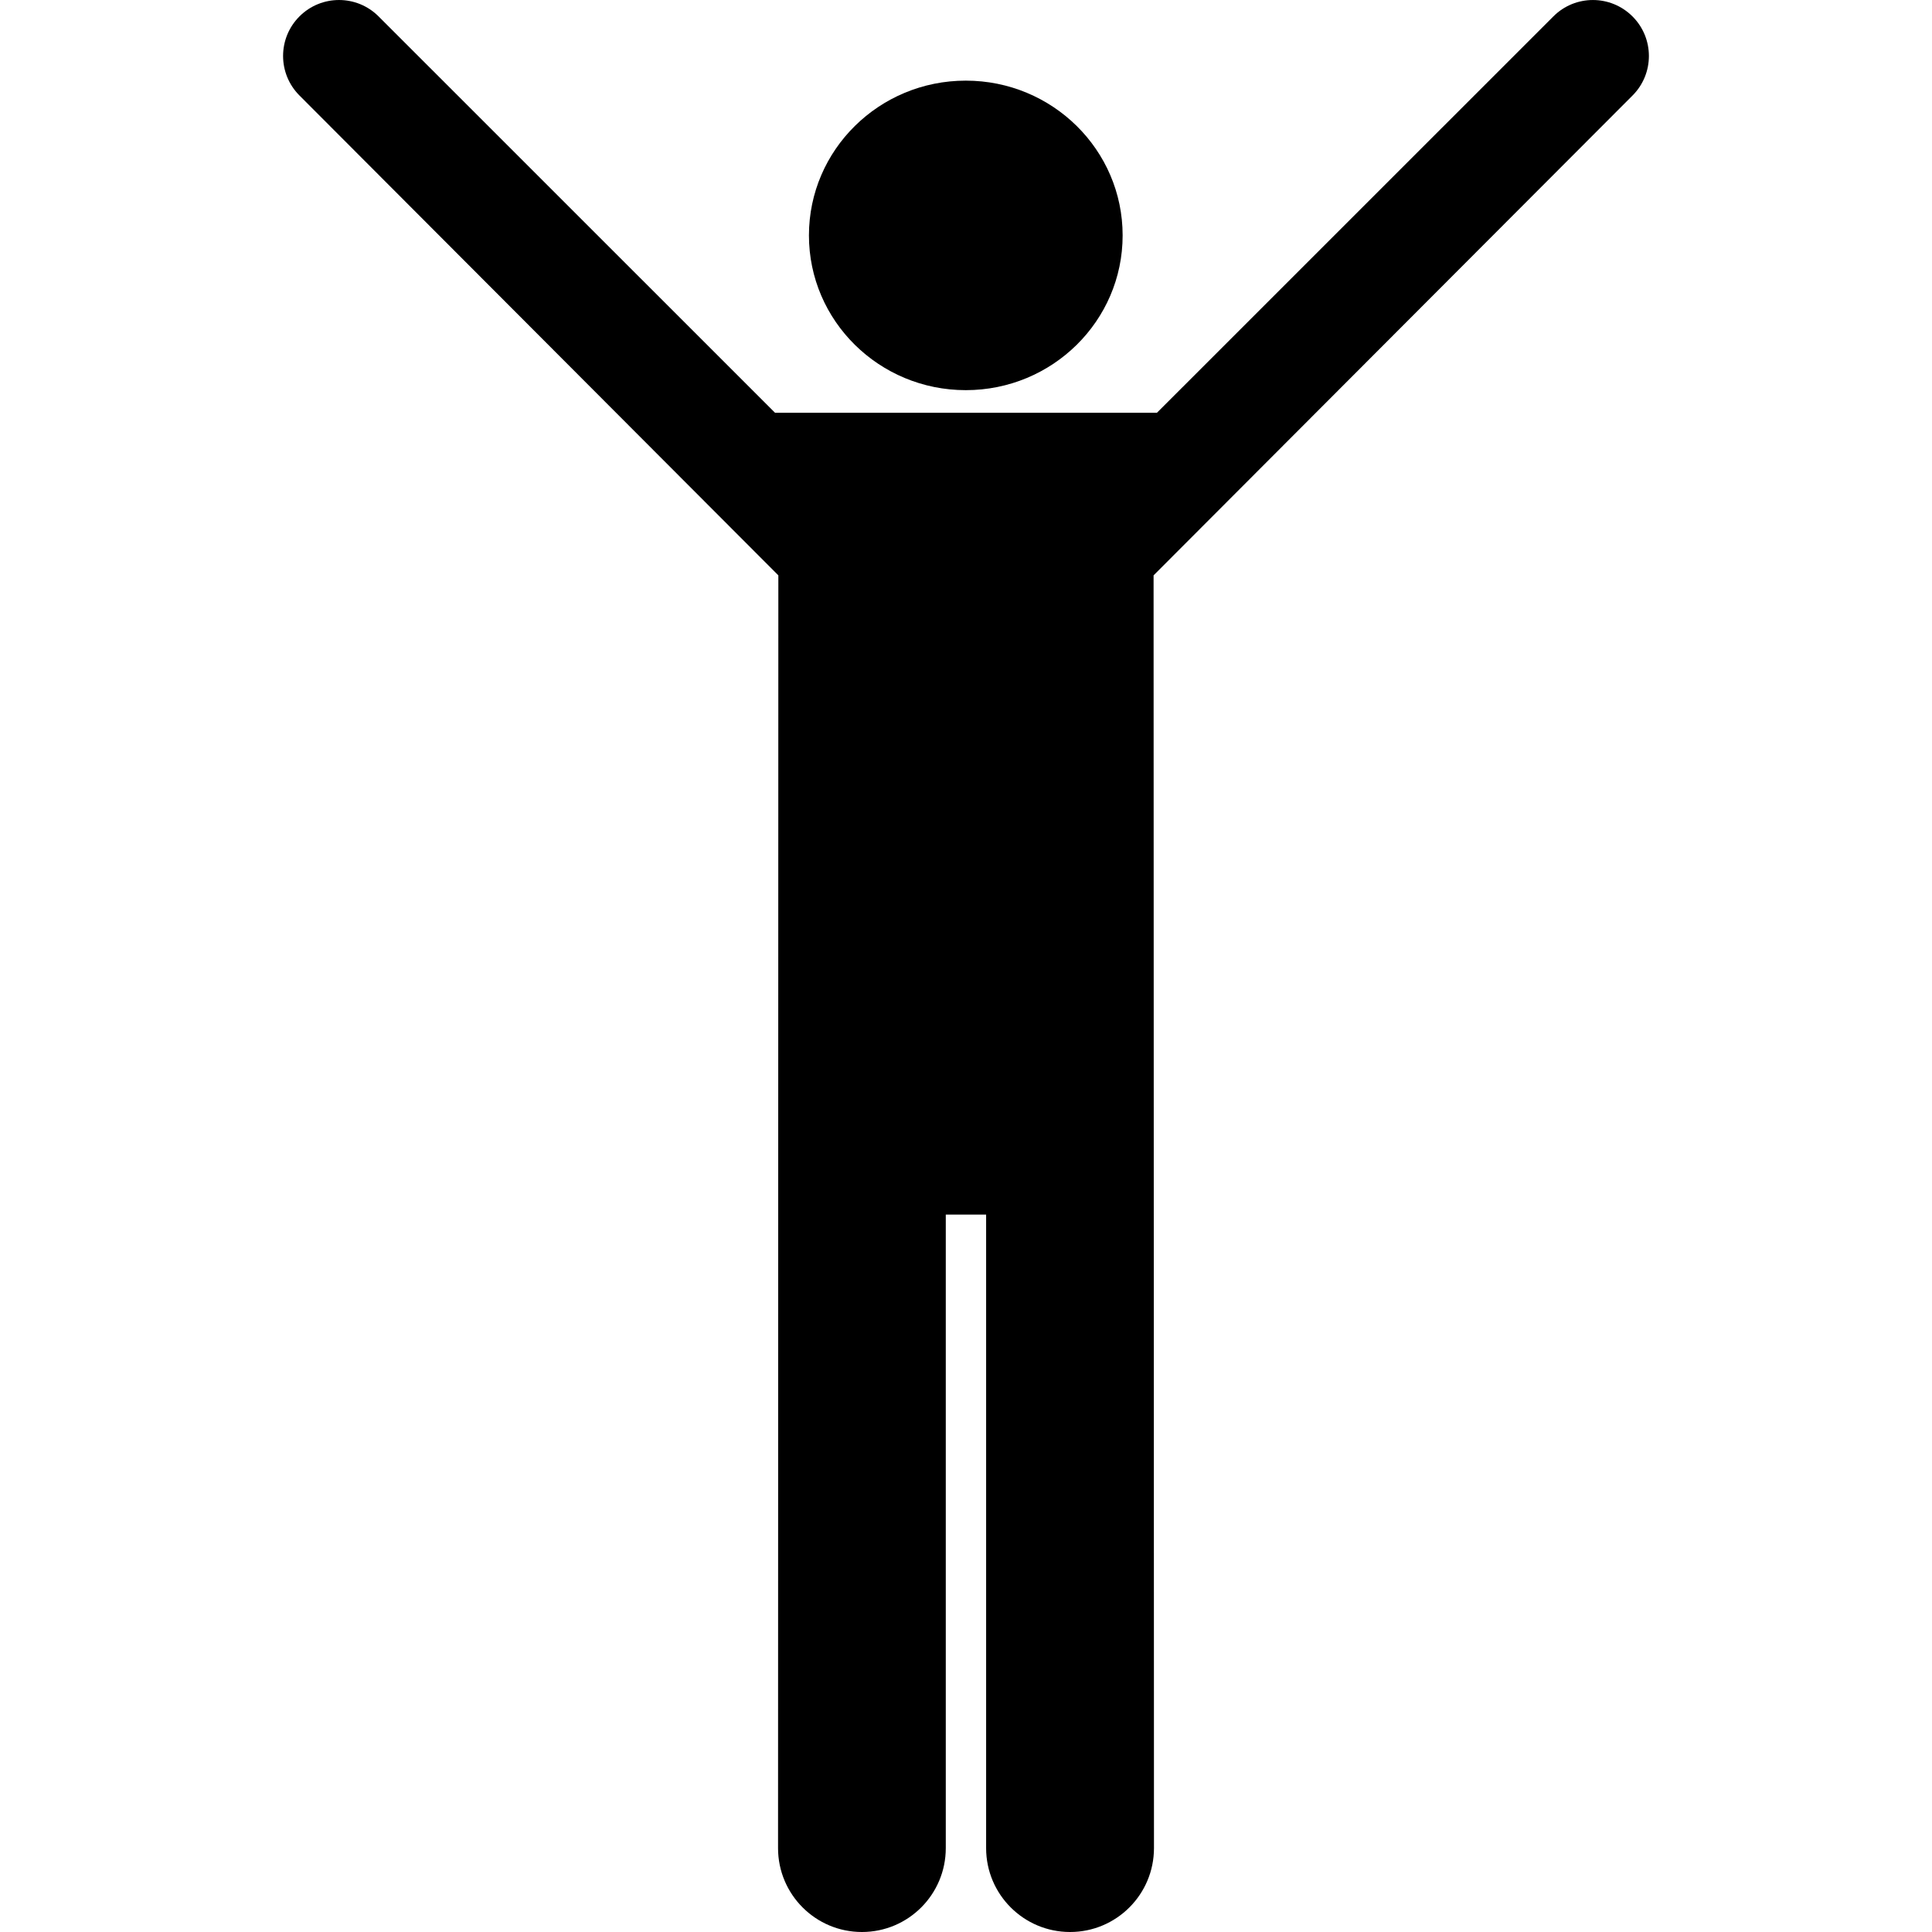 <?xml version="1.0" encoding="iso-8859-1"?>
<!-- Generator: Adobe Illustrator 16.0.0, SVG Export Plug-In . SVG Version: 6.00 Build 0)  -->
<!DOCTYPE svg PUBLIC "-//W3C//DTD SVG 1.1//EN" "http://www.w3.org/Graphics/SVG/1.1/DTD/svg11.dtd">
<svg version="1.1" id="Capa_1" xmlns="http://www.w3.org/2000/svg" xmlns:xlink="http://www.w3.org/1999/xlink" x="0px" y="0px"
	 width="199.056px" height="199.056px" viewBox="0 0 199.056 199.056" style="enable-background:new 0 0 199.056 199.056;"
	 xml:space="preserve">
<g>
	<g>
		<ellipse cx="99.506" cy="24.253" rx="16.16" ry="15.945"/>
		<path d="M168.199,1.693c-2.249-2.249-5.897-2.258-8.147-0.008l-40.854,40.846H79.856L39.001,1.686
			c-2.25-2.249-5.897-2.246-8.147,0.004s-2.25,5.898,0,8.148l49.34,49.442l-0.031,131.134c0,4.771,3.868,8.642,8.642,8.642
			c4.772,0,8.64-3.87,8.64-8.643v-65.271h4.156v65.271c0,4.772,3.875,8.643,8.648,8.643c4.771,0,8.646-3.869,8.646-8.643
			l-0.04-131.133l49.347-49.439C170.452,7.59,170.45,3.943,168.199,1.693z"/>
	</g>
</g>
<g>
</g>
<g>
</g>
<g>
</g>
<g>
</g>
<g>
</g>
<g>
</g>
<g>
</g>
<g>
</g>
<g>
</g>
<g>
</g>
<g>
</g>
<g>
</g>
<g>
</g>
<g>
</g>
<g>
</g>
</svg>
